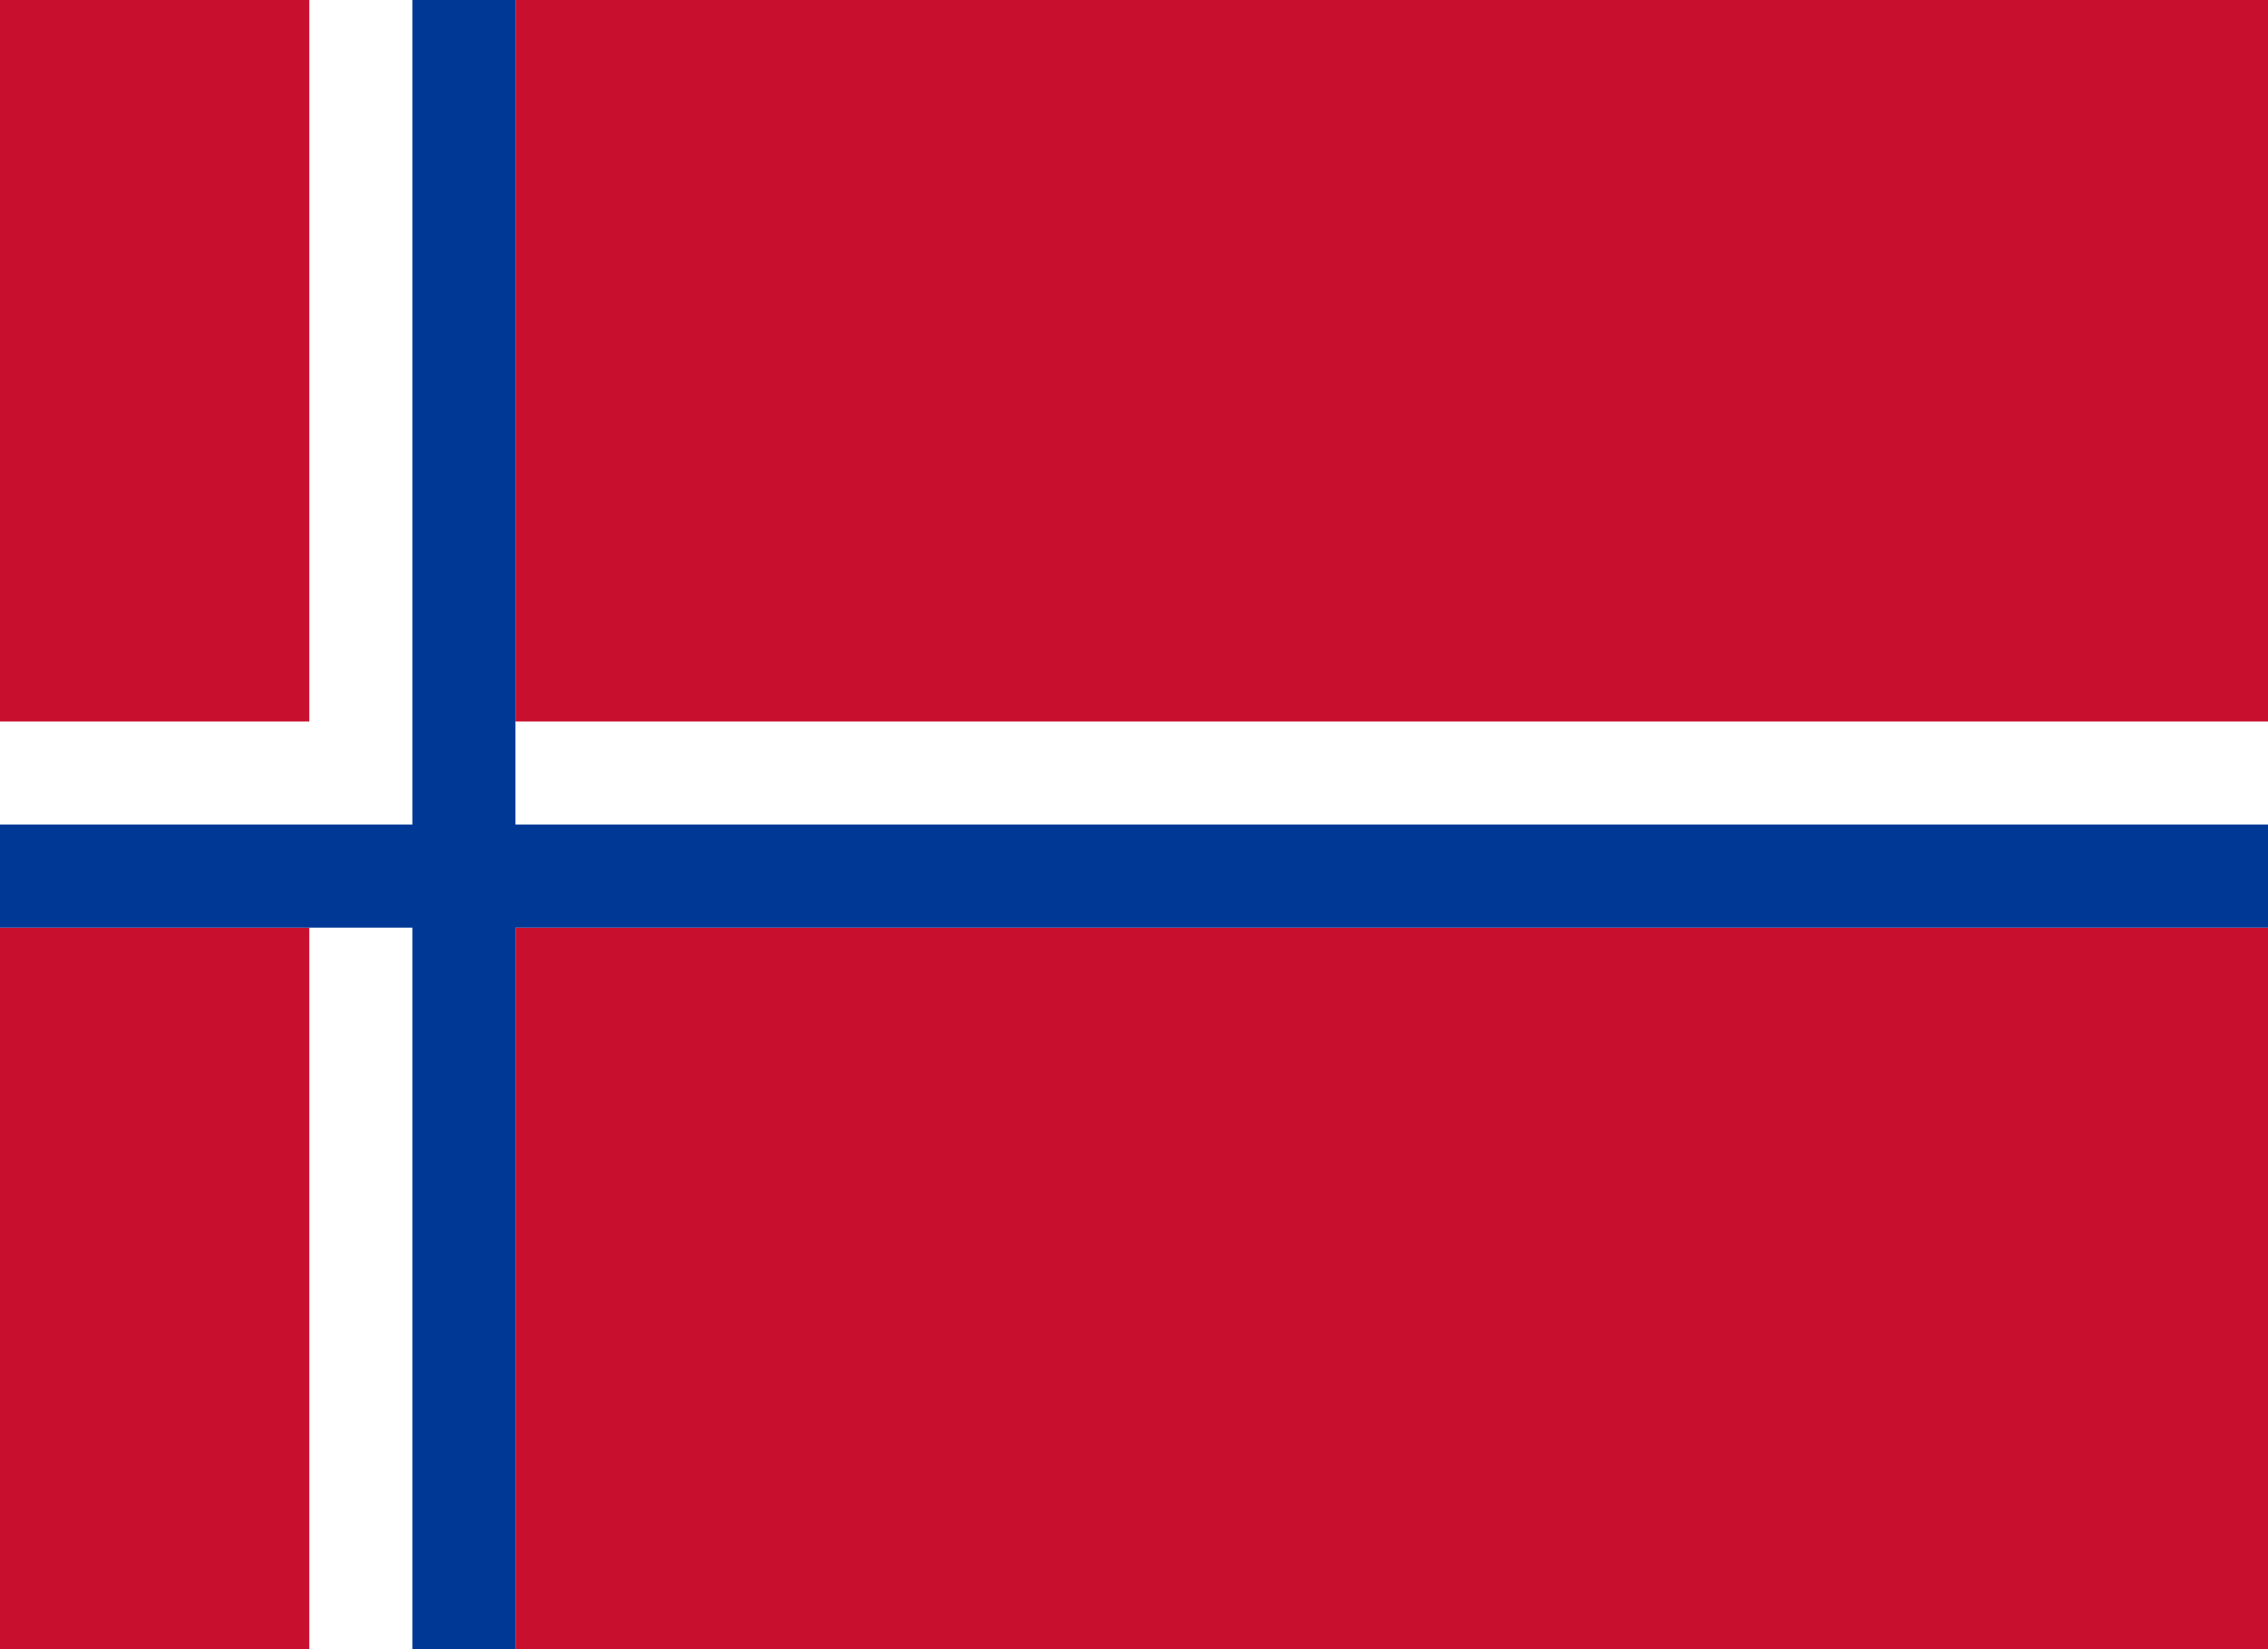 <svg xmlns="http://www.w3.org/2000/svg" width="220" height="160" viewBox="0 0 22 16">
	<rect width="22" height="16" fill="#C8102E"/>
	<rect width="2" height="16" x="3" fill="#FFF"/>
	<rect width="22" height="2" y="7" fill="#FFF"/>
	<rect width="1" height="16" x="4" fill="#003896"/>
	<rect width="22" height="1" y="8" fill="#003896"/>
</svg>